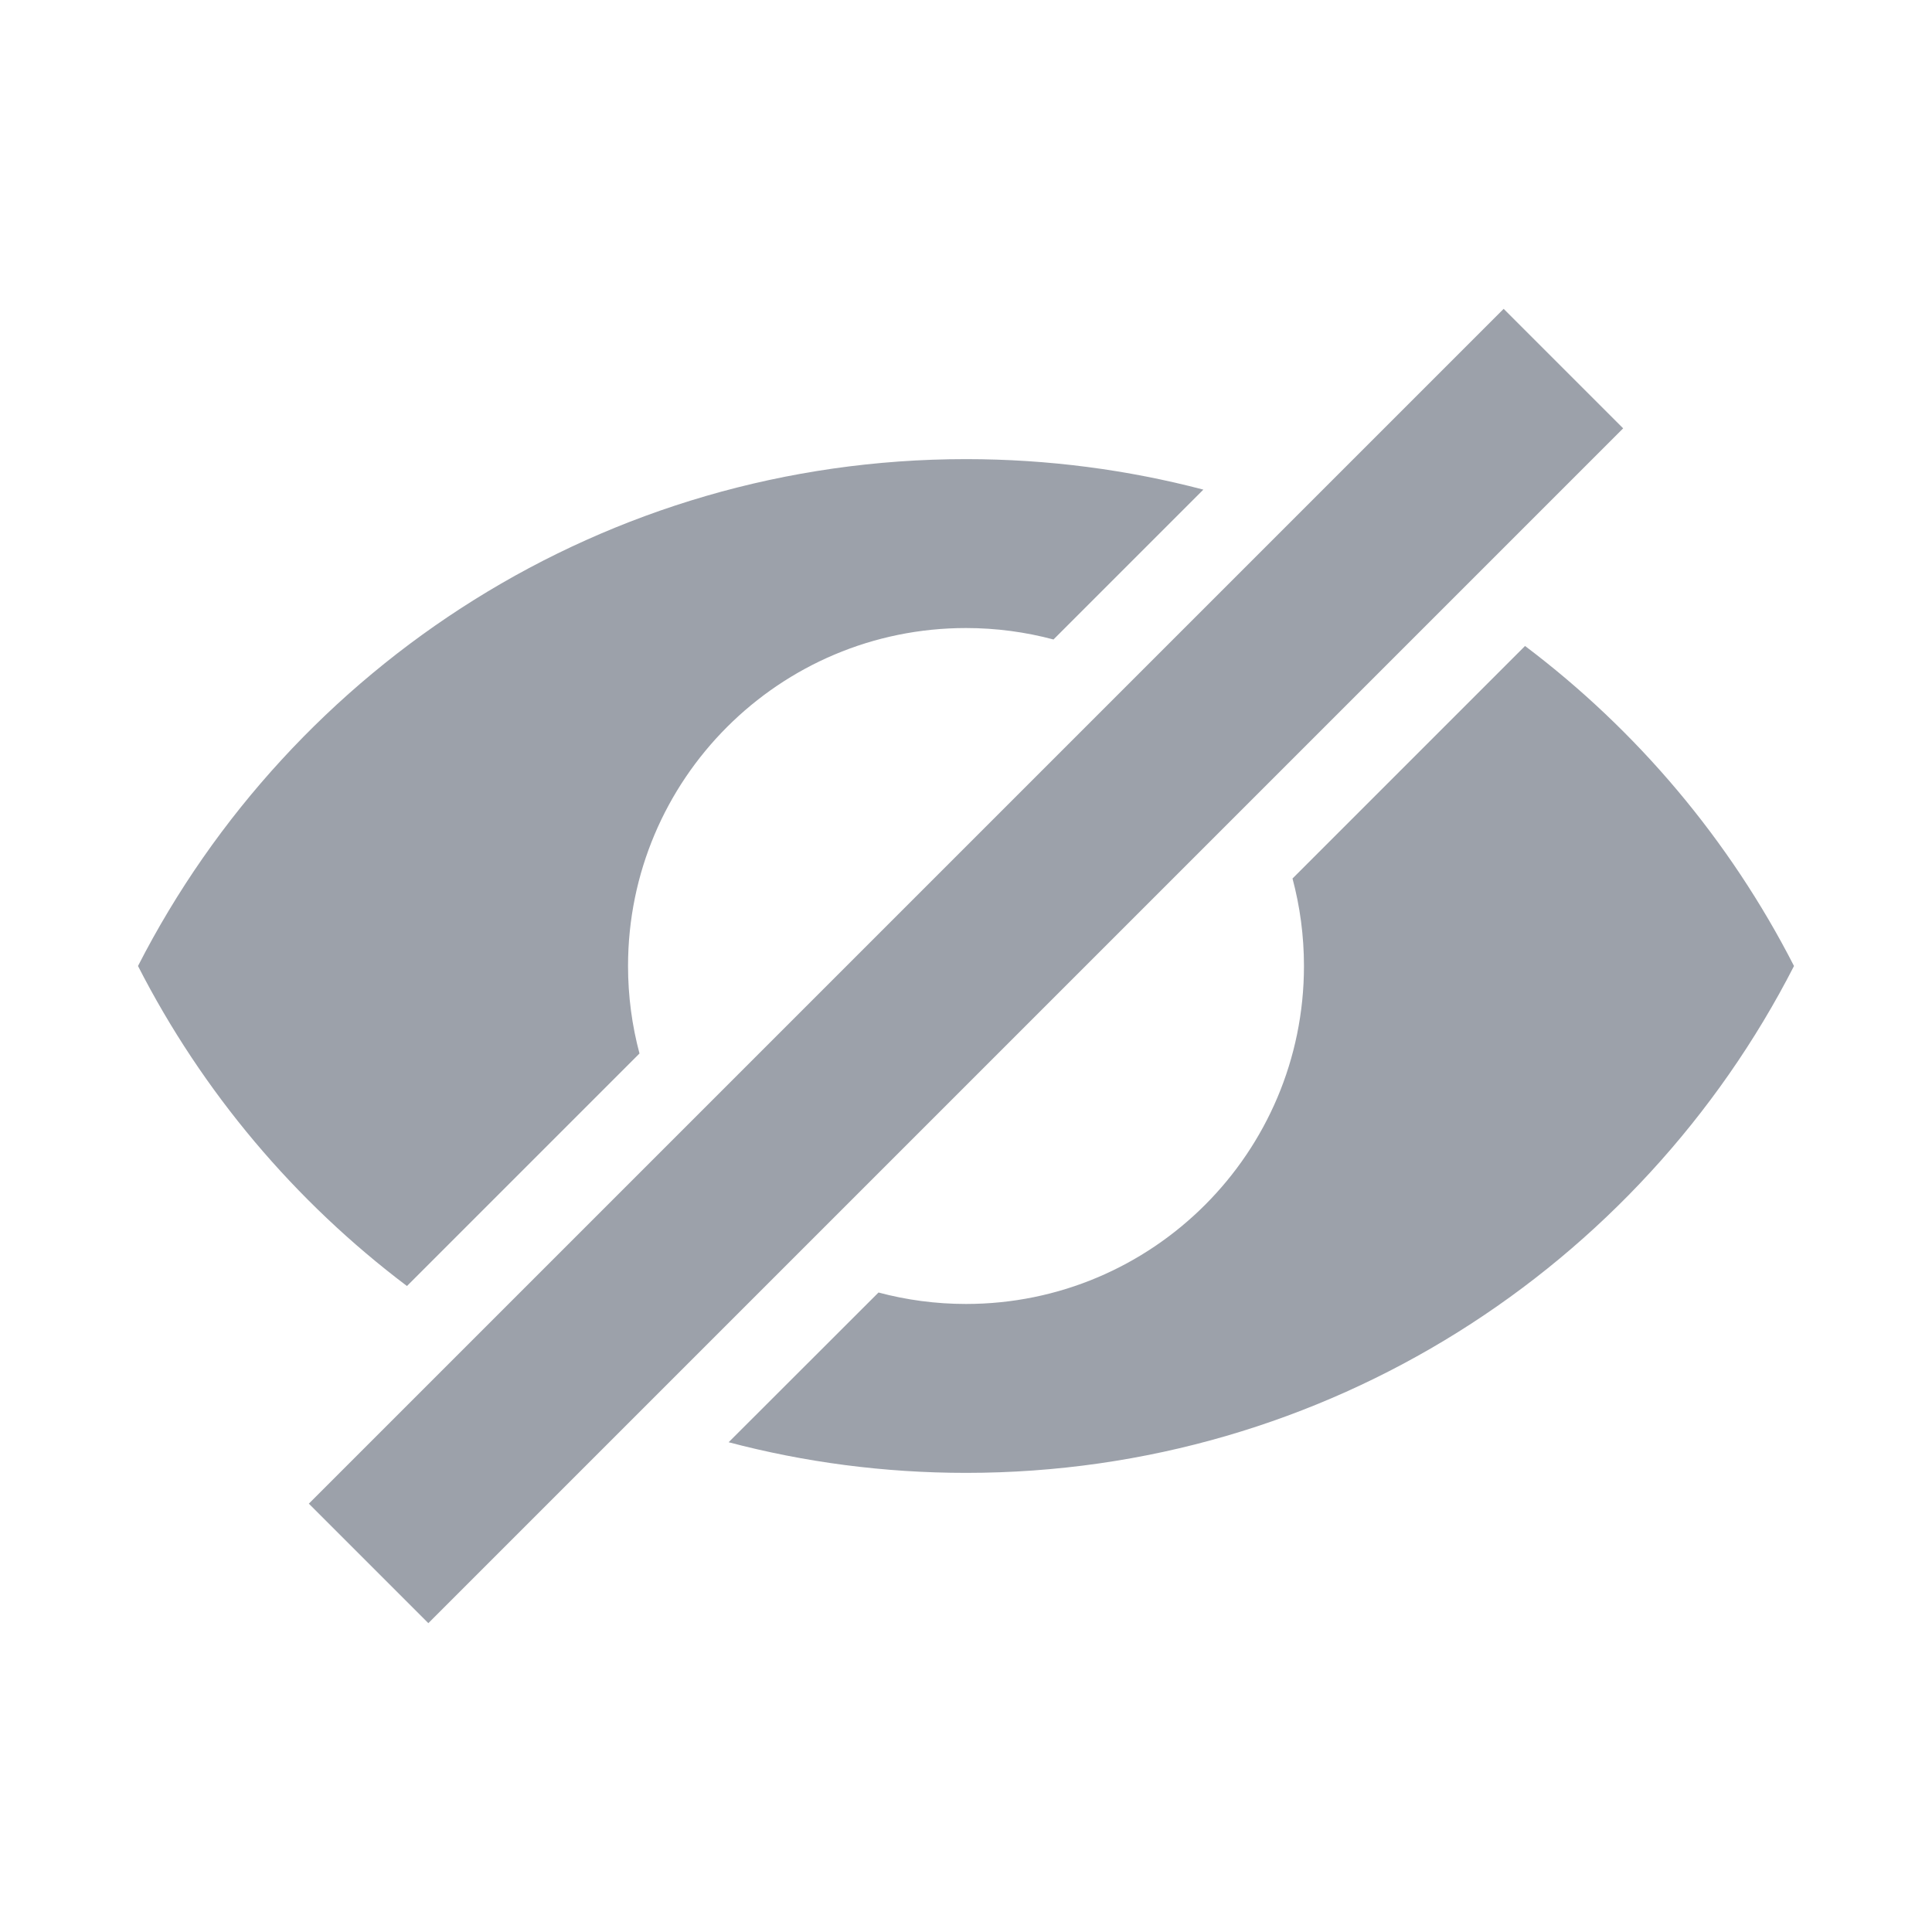 <?xml version="1.0" encoding="utf-8"?><!-- Uploaded to: SVG Repo, www.svgrepo.com, Generator: SVG Repo Mixer Tools -->
<svg fill="#9ca1aa" width="800px" height="800px" viewBox="0 0 14 14" role="img" focusable="false" aria-hidden="true" xmlns="http://www.w3.org/2000/svg"><path d="m 11.051,4.681 c 0.813,0.613 1.482,1.406 1.949,2.319 -1.115,2.18 -3.383,3.673 -6,3.673 -0.594,0 -1.171,-0.077 -1.72,-0.222 L 6.366,9.366 c 0.202,0.054 0.415,0.083 0.634,0.083 1.352,0 2.449,-1.096 2.449,-2.449 0,-0.219 -0.029,-0.432 -0.083,-0.634 L 11.051,4.681 Z M 8.72,3.548 C 8.171,3.404 7.594,3.327 7,3.327 c -2.617,0 -4.885,1.493 -6,3.673 0.467,0.914 1.136,1.706 1.949,2.319 l 1.685,-1.685 c -0.054,-0.202 -0.083,-0.415 -0.083,-0.634 0,-1.352 1.096,-2.449 2.449,-2.449 0.219,0 0.432,0.029 0.634,0.083 L 8.72,3.548 Z M 10.896,2.238 11.762,3.104 3.104,11.762 2.238,10.896 10.896,2.238 Z"/></svg>